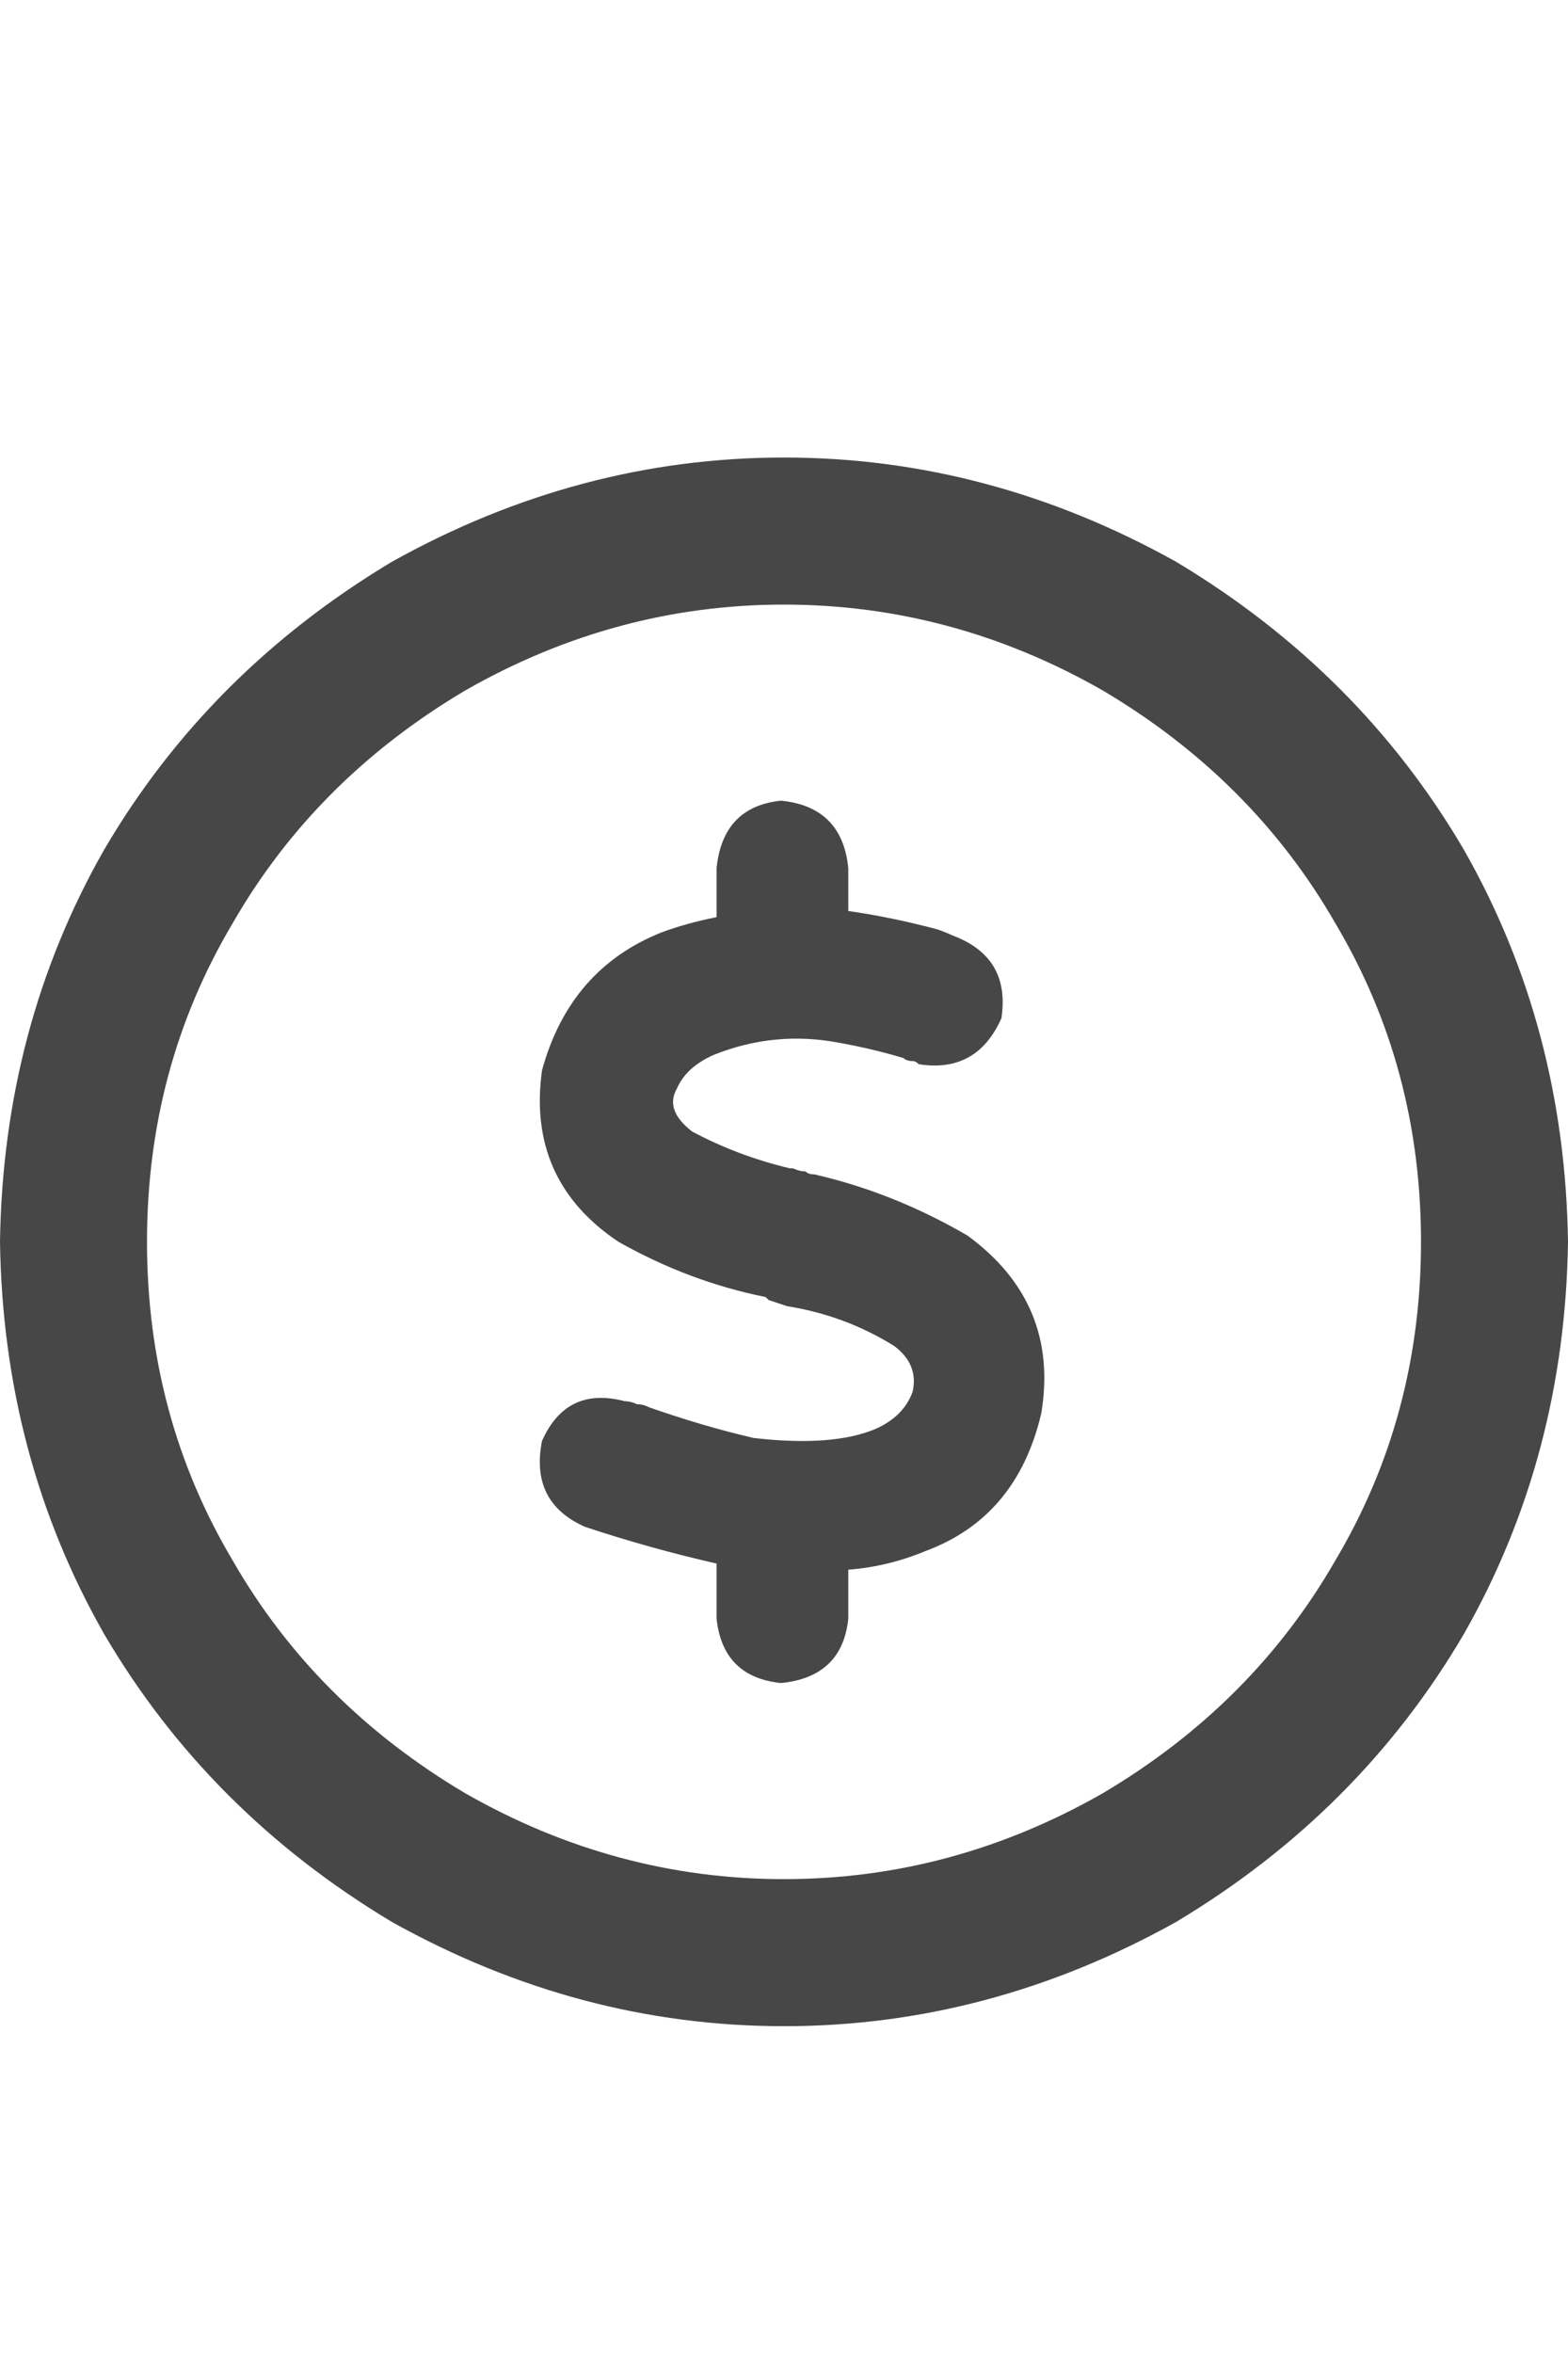 <svg width="12" height="18" viewBox="0 0 12 18" fill="none" xmlns="http://www.w3.org/2000/svg">
<g id="label-paired / caption / circle-dollar-caption / bold" clip-path="url(#clip0_1731_1699)">
<path id="icon" d="M10.875 9.5C10.875 8.609 10.656 7.797 10.219 7.062C9.797 6.328 9.203 5.734 8.438 5.281C7.672 4.844 6.859 4.625 6 4.625C5.141 4.625 4.328 4.844 3.562 5.281C2.797 5.734 2.203 6.328 1.781 7.062C1.344 7.797 1.125 8.609 1.125 9.5C1.125 10.391 1.344 11.203 1.781 11.938C2.203 12.672 2.797 13.266 3.562 13.719C4.328 14.156 5.141 14.375 6 14.375C6.859 14.375 7.672 14.156 8.438 13.719C9.203 13.266 9.797 12.672 10.219 11.938C10.656 11.203 10.875 10.391 10.875 9.5ZM0 9.5C0.016 8.406 0.281 7.406 0.797 6.5C1.328 5.594 2.062 4.859 3 4.297C3.953 3.766 4.953 3.5 6 3.5C7.047 3.5 8.047 3.766 9 4.297C9.938 4.859 10.672 5.594 11.203 6.5C11.719 7.406 11.984 8.406 12 9.5C11.984 10.594 11.719 11.594 11.203 12.5C10.672 13.406 9.938 14.141 9 14.703C8.047 15.234 7.047 15.5 6 15.5C4.953 15.5 3.953 15.234 3 14.703C2.062 14.141 1.328 13.406 0.797 12.5C0.281 11.594 0.016 10.594 0 9.5ZM6.492 6.641V6.969C6.711 7 6.938 7.047 7.172 7.109C7.219 7.125 7.258 7.141 7.289 7.156C7.586 7.266 7.711 7.477 7.664 7.789C7.539 8.07 7.328 8.188 7.031 8.141C7.016 8.125 7 8.117 6.984 8.117C6.953 8.117 6.93 8.109 6.914 8.094C6.758 8.047 6.594 8.008 6.422 7.977C6.094 7.914 5.773 7.945 5.461 8.07C5.32 8.133 5.227 8.219 5.18 8.328C5.117 8.438 5.156 8.547 5.297 8.656C5.531 8.781 5.781 8.875 6.047 8.938C6.062 8.938 6.07 8.938 6.07 8.938C6.102 8.953 6.133 8.961 6.164 8.961C6.18 8.977 6.203 8.984 6.234 8.984C6.641 9.078 7.031 9.234 7.406 9.453C7.875 9.797 8.062 10.25 7.969 10.812C7.844 11.344 7.547 11.695 7.078 11.867C6.891 11.945 6.695 11.992 6.492 12.008V12.383C6.461 12.68 6.289 12.844 5.977 12.875C5.68 12.844 5.516 12.68 5.484 12.383V11.961C5.141 11.883 4.805 11.789 4.477 11.68C4.195 11.555 4.086 11.336 4.148 11.023C4.273 10.742 4.484 10.641 4.781 10.719C4.812 10.719 4.844 10.727 4.875 10.742C4.906 10.742 4.938 10.75 4.969 10.766C5.234 10.859 5.5 10.938 5.766 11C6.172 11.047 6.484 11.023 6.703 10.93C6.844 10.867 6.938 10.773 6.984 10.648C7.016 10.508 6.969 10.391 6.844 10.297C6.594 10.141 6.32 10.039 6.023 9.992C5.977 9.977 5.93 9.961 5.883 9.945C5.867 9.93 5.859 9.922 5.859 9.922C5.469 9.844 5.094 9.703 4.734 9.5C4.266 9.188 4.07 8.75 4.148 8.188C4.289 7.672 4.594 7.32 5.062 7.133C5.188 7.086 5.328 7.047 5.484 7.016V6.641C5.516 6.328 5.68 6.156 5.977 6.125C6.289 6.156 6.461 6.328 6.492 6.641Z" fill="black" fill-opacity="0.72"/>
</g>
<defs>
<clipPath id="clip0_1731_1699">
<rect width="12" height="18" fill="white"/>
</clipPath>
</defs>
</svg>
